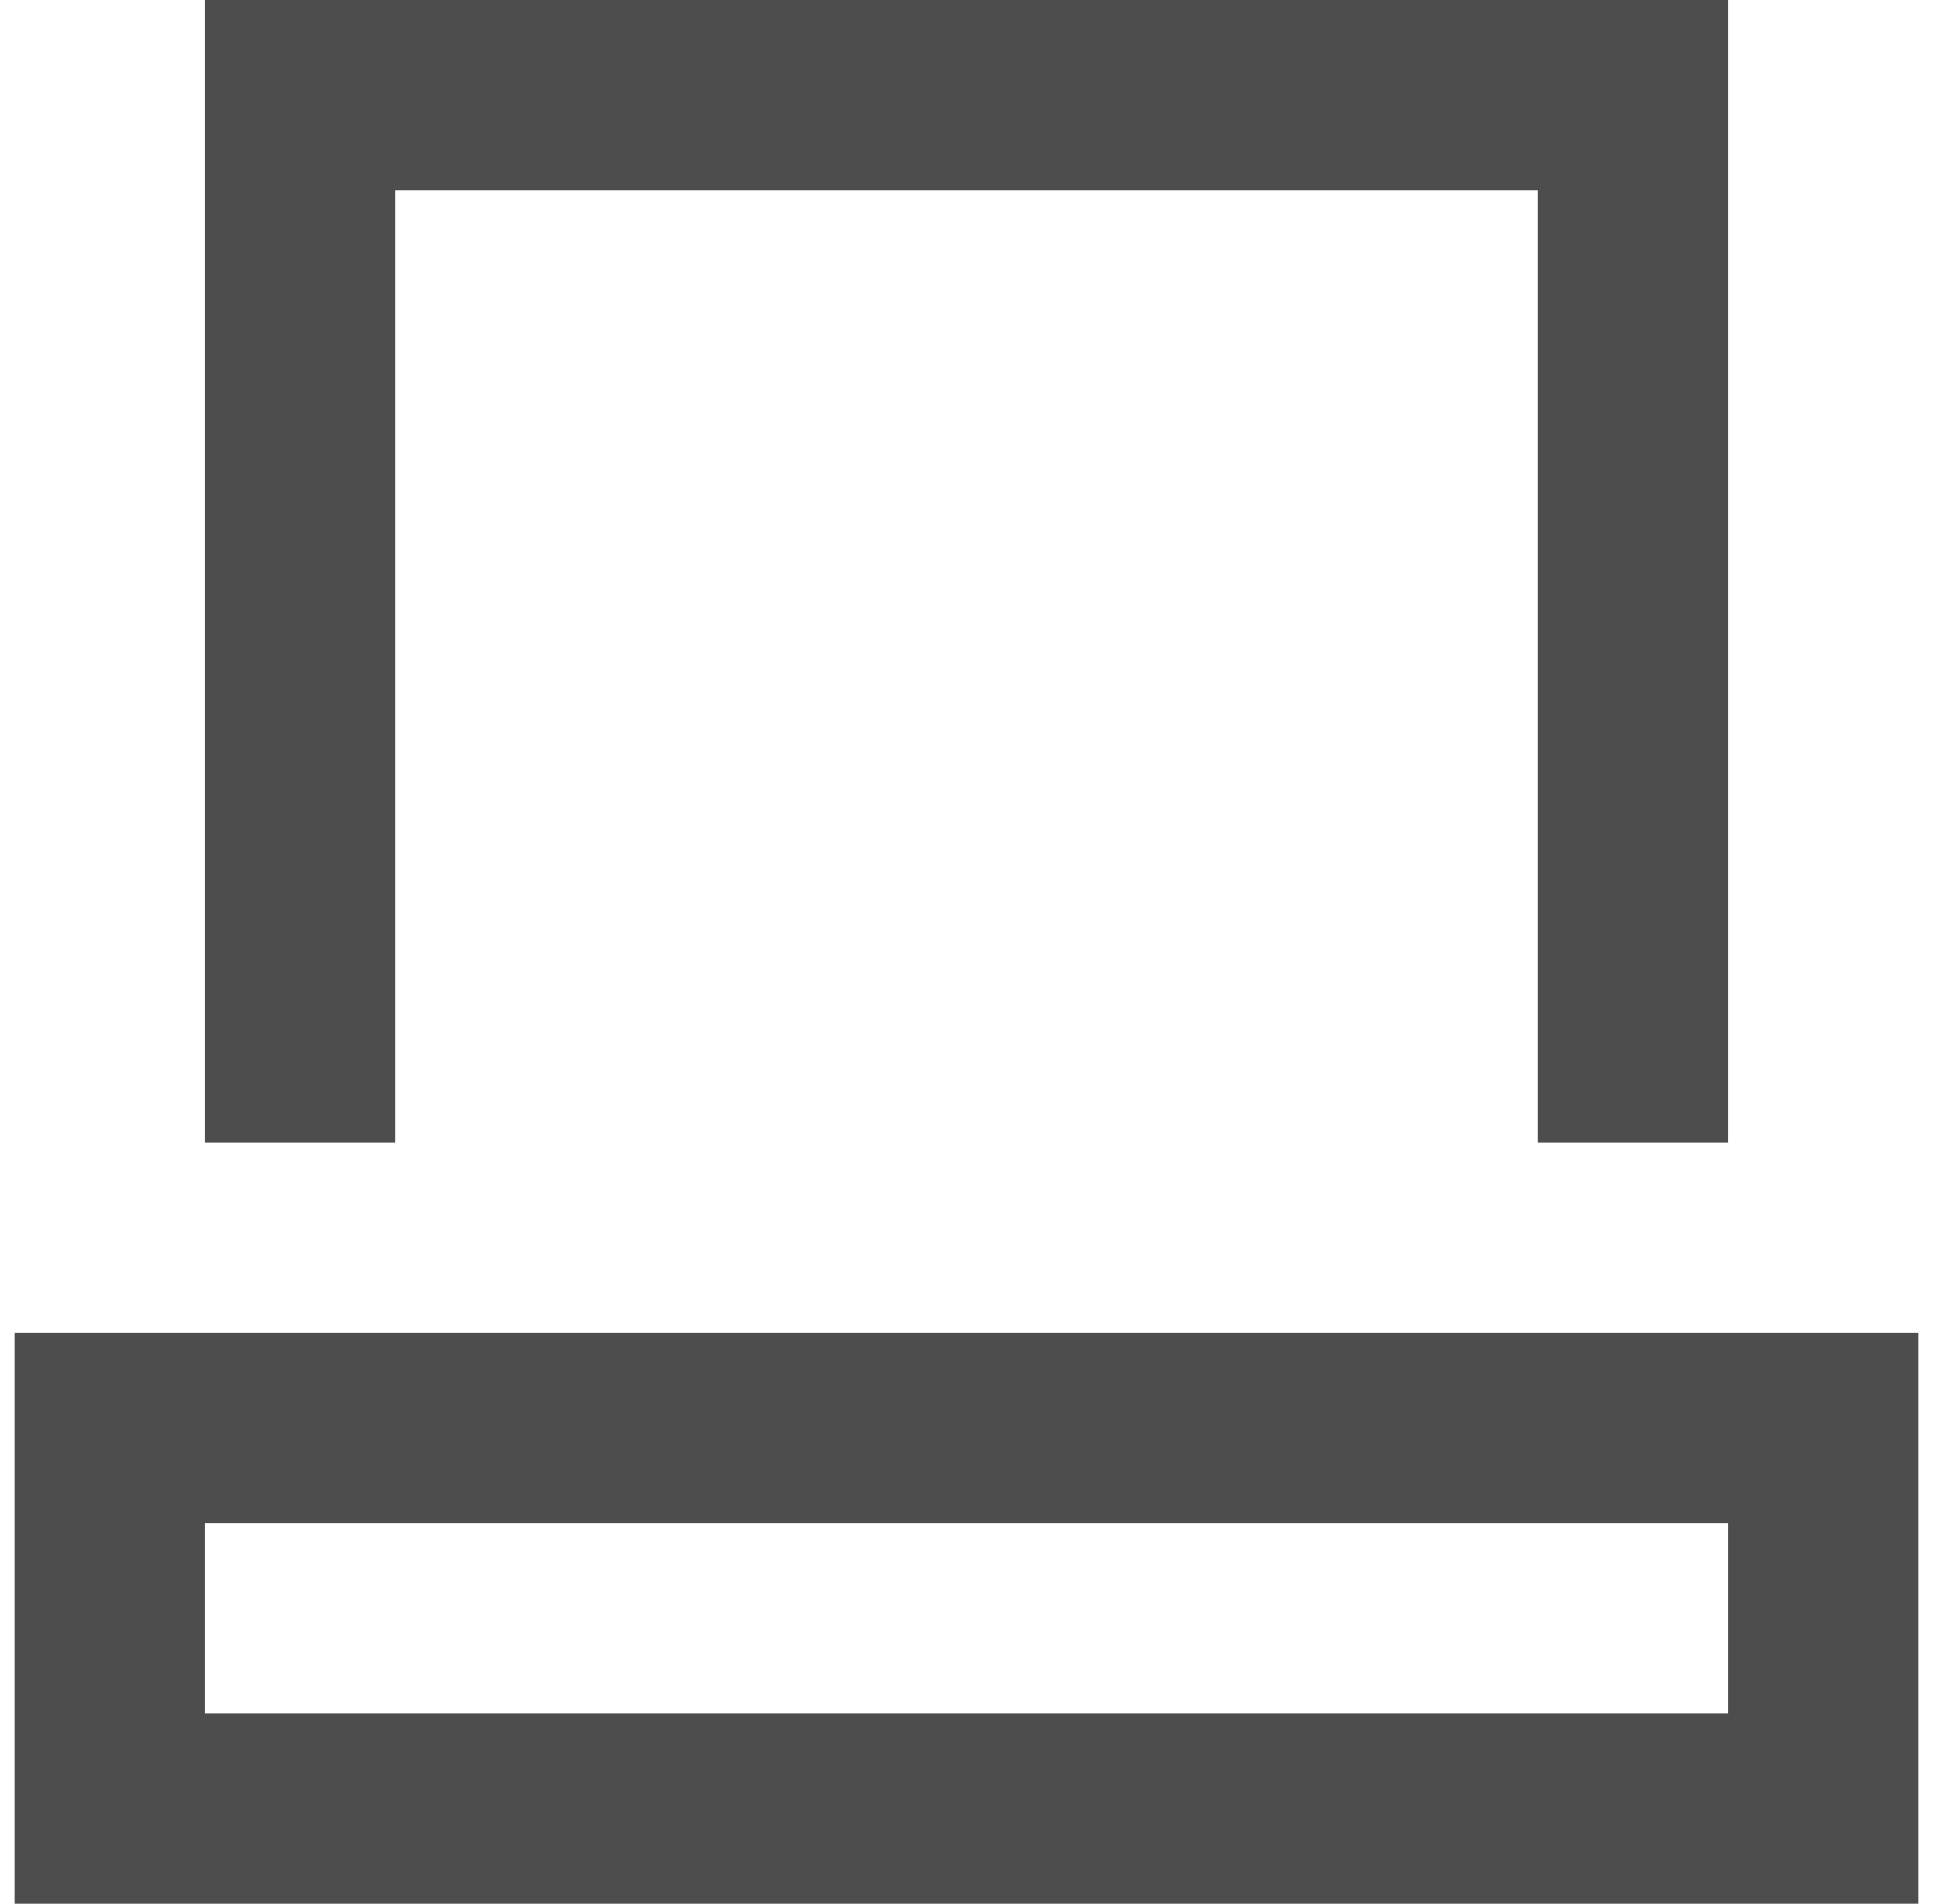 <?xml version="1.0" encoding="UTF-8"?>
<!DOCTYPE svg PUBLIC "-//W3C//DTD SVG 1.1//EN" "http://www.w3.org/Graphics/SVG/1.1/DTD/svg11.dtd">
<!-- Creator: CorelDRAW 2020 (64 Bit) -->
<svg xmlns="http://www.w3.org/2000/svg" xml:space="preserve" width="67px" height="66px" version="1.1" style="shape-rendering:geometricPrecision; text-rendering:geometricPrecision; image-rendering:optimizeQuality; fill-rule:evenodd; clip-rule:evenodd"
viewBox="0 0 0.1 0.1"
 xmlns:xlink="http://www.w3.org/1999/xlink"
 xmlns:xodm="http://www.corel.com/coreldraw/odm/2003">
 <defs>
  <style type="text/css">
   <![CDATA[
    .fil0 {fill:#4D4D4D;fill-rule:nonzero}
   ]]>
  </style>
 </defs>
 <g id="Camada_x0020_1">
  <path class="fil0" d="M0.02 0l0.06 0c0,0 0.01,0 0.01,0 0,0.01 0,0.01 0,0.01l0 0.04c0,0.01 0,0.01 0,0.01 0,0 -0.01,0 -0.01,0l-0.06 0c0,0 -0.01,0 -0.01,0 0,0 0,0 0,-0.01l0 -0.04c0,0 0,0 0,-0.01 0,0 0.01,0 0.01,0zm-0.01 0.09l0.08 0 0 -0.01 -0.08 0 0 0.01zm0.08 0.01l-0.08 0c0,0 -0.01,0 -0.01,0l0 0c0,0 0,-0.01 0,-0.01l0 -0.01c0,0 0,-0.01 0,-0.01 0,0 0.01,0 0.01,0l0.08 0c0.01,0 0.01,0 0.01,0l0 0c0,0 0,0.01 0,0.01l0 0.01c0,0 0,0.01 0,0.01l0 0c0,0 0,0 -0.01,0zm-0.01 -0.09l-0.06 0c0,0 0,0 0,0 0,0 0,0 0,0l0 0.04c0,0 0,0 0,0 0,0.01 0,0.01 0,0.01l0.06 0c0,0 0,0 0,-0.01 0,0 0,0 0,0l0 -0.04c0,0 0,0 0,0 0,0 0,0 0,0z"/>
 </g>
</svg>
